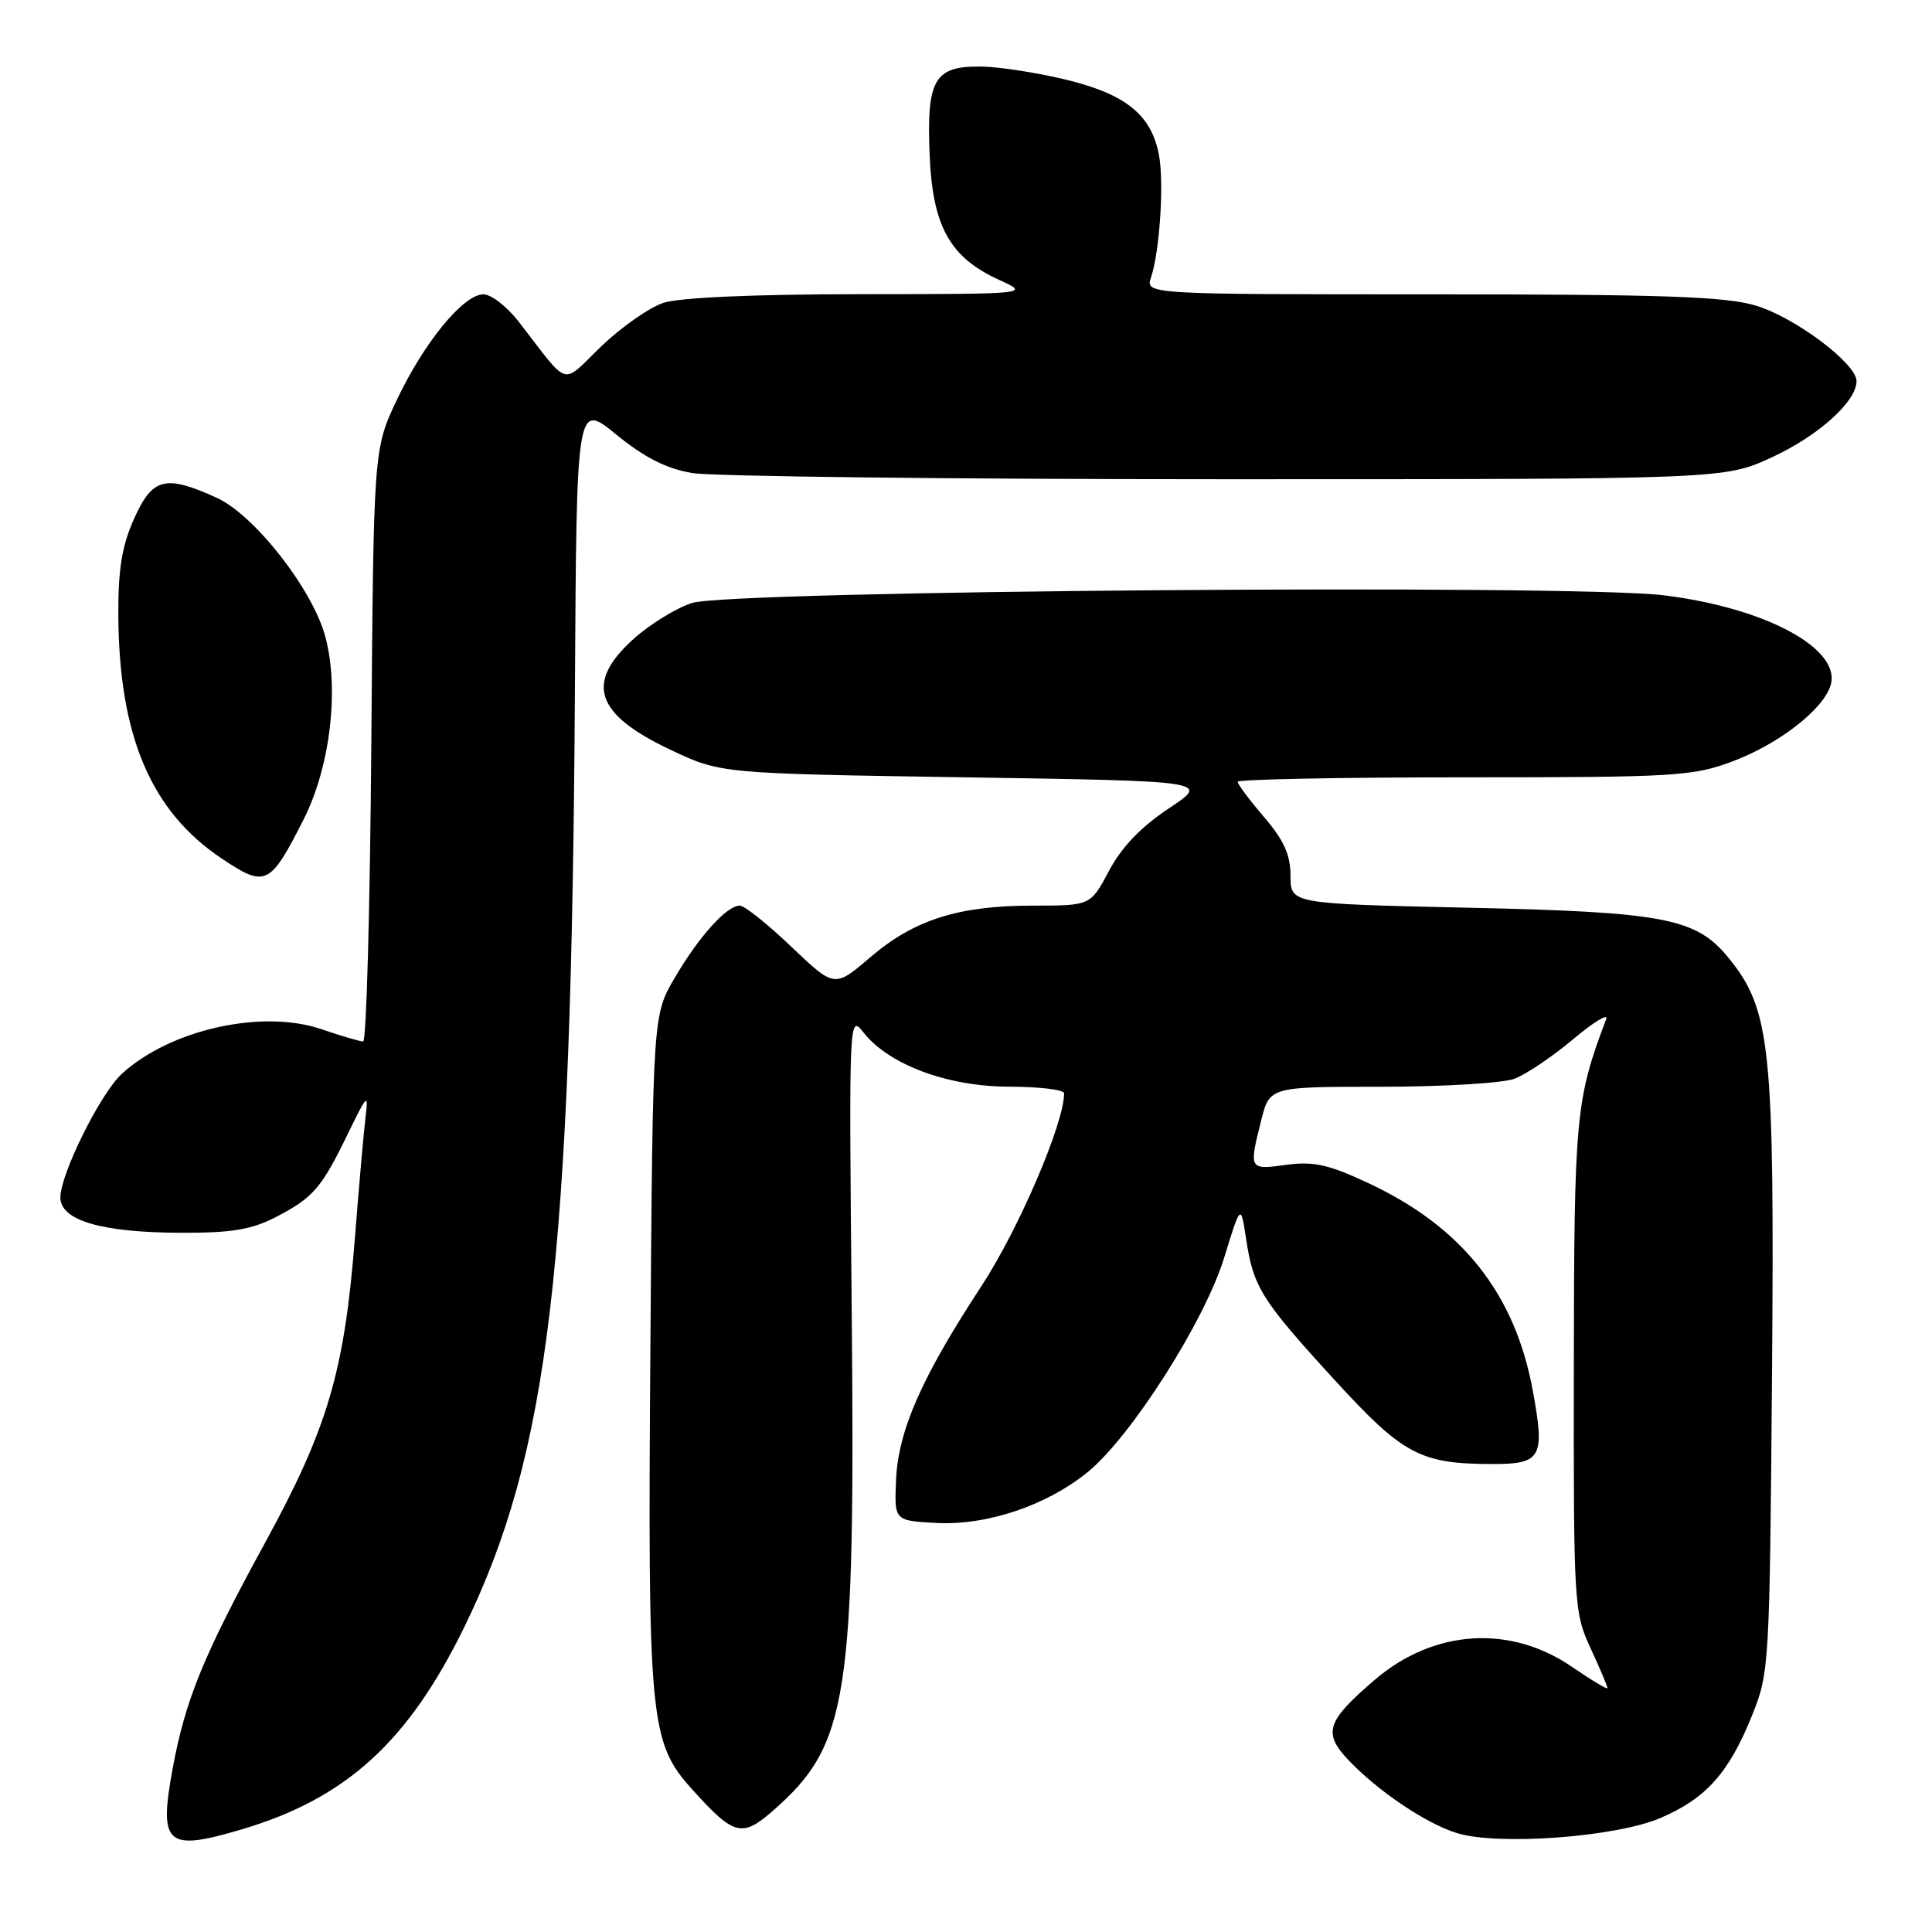 <?xml version="1.0" encoding="UTF-8" standalone="no"?>
<!DOCTYPE svg PUBLIC "-//W3C//DTD SVG 1.1//EN" "http://www.w3.org/Graphics/SVG/1.1/DTD/svg11.dtd" >
<svg xmlns="http://www.w3.org/2000/svg" xmlns:xlink="http://www.w3.org/1999/xlink" version="1.1" viewBox="0 0 256 256">
 <g >
 <path fill="currentColor"
d=" M 32.07 242.39 C 45.84 238.30 54.05 230.84 61.48 215.68 C 72.76 192.63 75.72 167.58 76.18 91.40 C 76.40 53.30 76.40 53.30 81.66 57.58 C 85.39 60.63 88.30 62.10 91.71 62.68 C 94.34 63.13 126.20 63.50 162.50 63.50 C 228.50 63.50 228.50 63.50 234.79 60.59 C 240.94 57.76 246.00 53.20 246.00 50.50 C 246.00 48.16 237.79 42.01 232.61 40.48 C 228.61 39.29 220.25 39.00 189.70 39.00 C 151.77 39.00 151.77 39.00 152.52 36.75 C 153.67 33.29 154.26 24.23 153.57 20.55 C 152.58 15.25 149.23 12.52 141.39 10.59 C 137.54 9.65 132.42 8.85 130.02 8.82 C 123.81 8.73 122.77 10.50 123.18 20.50 C 123.56 29.98 125.86 34.13 132.40 37.09 C 136.50 38.96 136.50 38.96 113.90 38.98 C 99.83 38.99 90.02 39.43 87.90 40.13 C 86.03 40.75 82.33 43.34 79.68 45.88 C 74.25 51.10 75.62 51.51 68.71 42.60 C 67.17 40.62 65.08 39.00 64.06 39.00 C 61.41 39.00 56.22 45.33 52.60 52.95 C 49.50 59.50 49.50 59.50 49.20 98.75 C 49.03 120.34 48.55 138.00 48.12 138.00 C 47.70 138.00 45.21 137.27 42.58 136.37 C 34.72 133.69 22.51 136.43 16.13 142.30 C 13.30 144.90 8.00 155.57 8.00 158.67 C 8.00 161.72 13.45 163.32 24.00 163.35 C 30.73 163.37 33.34 162.93 36.57 161.26 C 41.52 158.69 42.60 157.43 46.12 150.18 C 48.64 144.98 48.84 144.80 48.44 148.00 C 48.20 149.93 47.57 157.12 47.03 164.00 C 45.64 181.74 43.43 189.23 35.08 204.50 C 26.97 219.34 24.56 225.22 22.88 234.33 C 21.01 244.48 22.03 245.37 32.07 242.39 Z  M 220.03 240.89 C 226.08 238.29 229.09 234.92 232.17 227.27 C 234.44 221.63 234.49 220.63 234.80 182.23 C 235.14 138.79 234.63 133.85 229.12 127.02 C 224.78 121.64 220.73 120.85 194.25 120.27 C 171.00 119.75 171.00 119.75 171.00 116.05 C 171.00 113.28 170.13 111.34 167.50 108.27 C 165.57 106.02 164.00 103.92 164.00 103.59 C 164.00 103.27 177.48 103.00 193.96 103.00 C 221.96 103.00 224.29 102.86 229.54 100.90 C 235.64 98.62 241.53 94.07 242.55 90.85 C 244.09 86.01 234.00 80.54 220.46 78.88 C 208.14 77.38 96.77 78.25 91.68 79.90 C 89.58 80.58 86.09 82.73 83.93 84.68 C 77.48 90.50 78.87 94.64 88.84 99.35 C 95.50 102.50 95.50 102.50 127.92 103.00 C 160.33 103.50 160.33 103.50 154.87 107.12 C 151.19 109.57 148.61 112.25 146.96 115.37 C 144.50 120.00 144.50 120.00 136.91 120.00 C 127.01 120.00 121.16 121.85 115.32 126.84 C 110.58 130.90 110.58 130.90 104.86 125.45 C 101.72 122.45 98.64 120.00 98.03 120.00 C 96.30 120.00 92.63 124.06 89.42 129.54 C 86.50 134.50 86.50 134.50 86.18 178.50 C 85.82 228.14 86.08 230.86 91.76 237.15 C 97.28 243.27 98.33 243.53 102.49 239.87 C 112.41 231.16 113.35 225.11 112.85 173.08 C 112.49 134.68 112.50 134.37 114.41 136.80 C 117.79 141.09 125.56 143.98 133.75 143.99 C 137.74 144.00 141.00 144.39 141.00 144.87 C 141.00 148.86 134.97 162.91 129.99 170.50 C 122.09 182.56 119.01 189.58 118.73 196.14 C 118.50 201.50 118.50 201.50 124.09 201.80 C 130.83 202.15 138.79 199.45 144.22 194.98 C 149.96 190.24 159.62 175.04 162.19 166.71 C 164.41 159.50 164.41 159.50 165.11 164.13 C 166.07 170.54 167.11 172.22 176.72 182.72 C 185.90 192.77 188.17 193.98 197.78 193.99 C 204.26 194.00 204.74 193.13 203.10 184.25 C 200.74 171.41 193.75 162.59 181.36 156.79 C 176.02 154.29 174.07 153.86 170.43 154.35 C 165.49 155.03 165.47 154.99 167.12 148.44 C 168.24 144.00 168.24 144.00 183.05 144.00 C 191.20 144.00 199.14 143.52 200.68 142.94 C 202.23 142.35 205.72 140.00 208.44 137.71 C 211.16 135.43 213.13 134.22 212.83 135.03 C 208.78 145.73 208.58 147.89 208.54 181.00 C 208.50 212.64 208.56 213.63 210.75 218.38 C 211.99 221.06 213.00 223.44 213.00 223.68 C 213.00 223.91 210.90 222.65 208.33 220.89 C 200.12 215.24 189.99 215.89 182.18 222.57 C 175.77 228.06 175.26 229.61 178.66 233.20 C 182.58 237.34 188.97 241.64 193.07 242.90 C 198.53 244.58 214.16 243.42 220.03 240.89 Z  M 40.24 108.56 C 43.76 101.61 44.98 91.30 43.10 84.34 C 41.39 78.03 33.71 68.23 28.70 65.95 C 21.89 62.86 20.20 63.29 17.76 68.75 C 16.15 72.35 15.65 75.43 15.68 81.50 C 15.76 97.51 20.00 107.50 29.38 113.76 C 35.20 117.65 35.76 117.39 40.24 108.56 Z "/>
</g>
</svg>